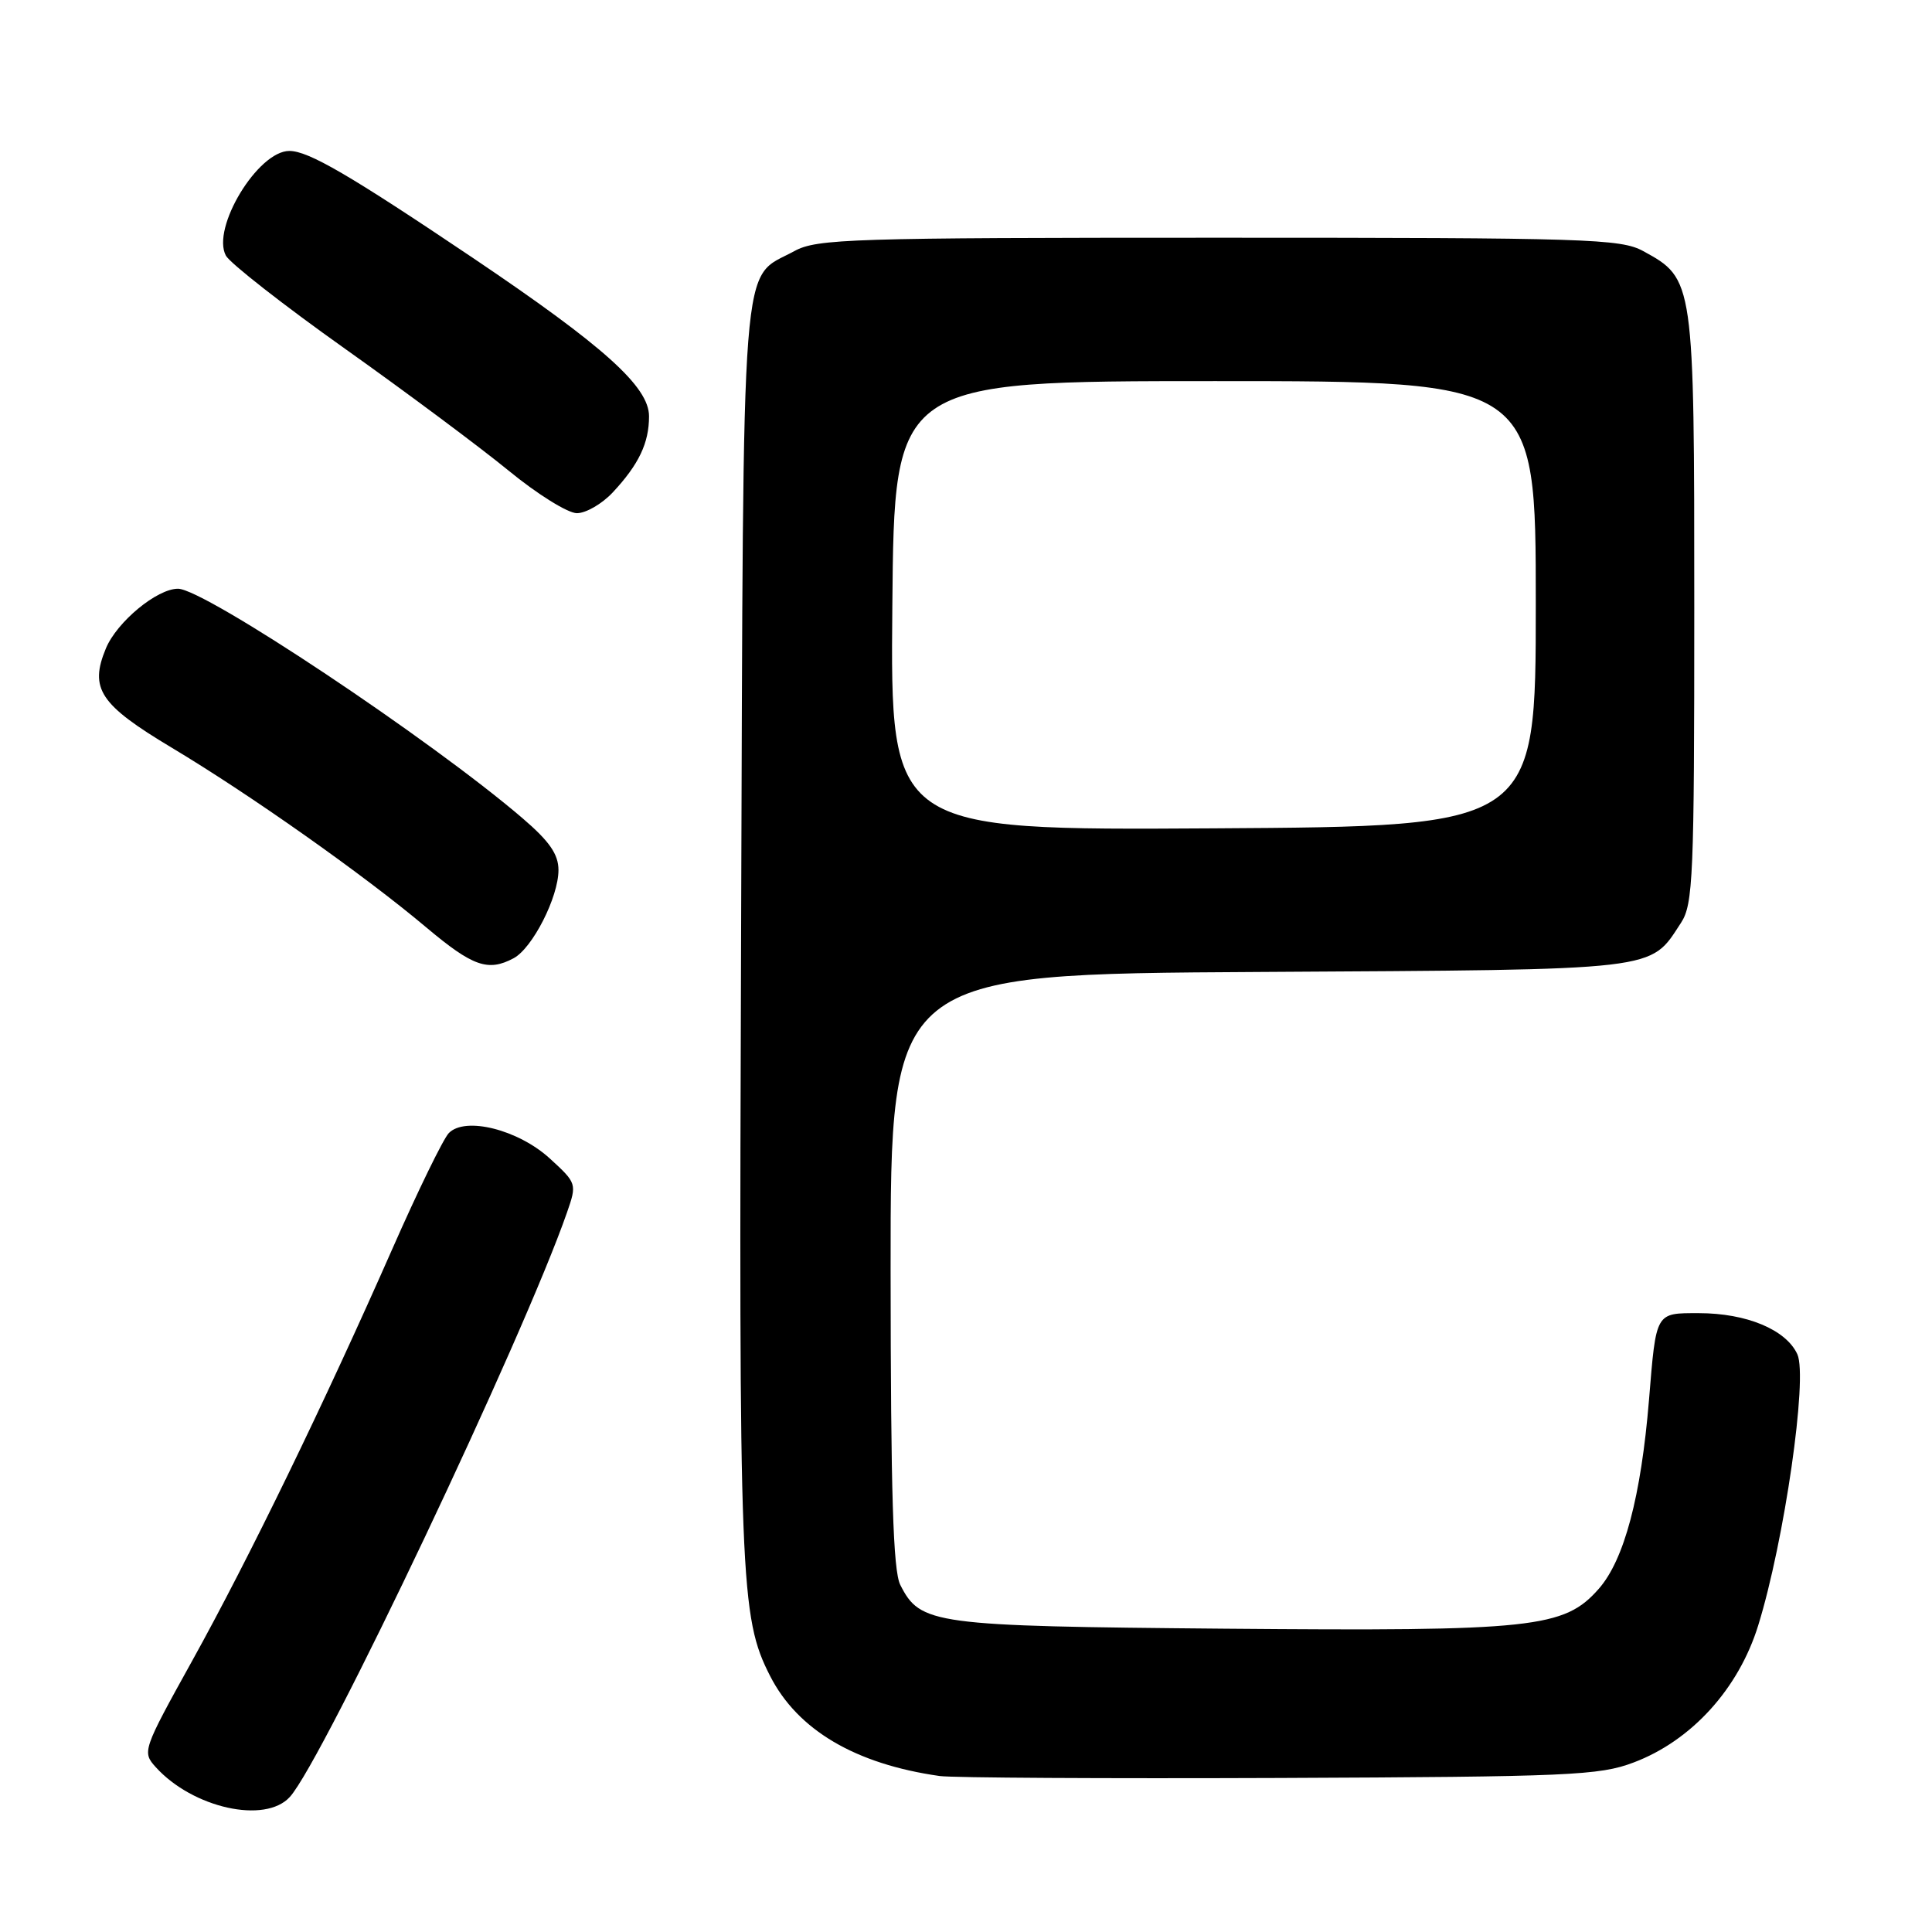 <?xml version="1.0" encoding="UTF-8" standalone="no"?>
<!DOCTYPE svg PUBLIC "-//W3C//DTD SVG 1.1//EN" "http://www.w3.org/Graphics/SVG/1.1/DTD/svg11.dtd" >
<svg xmlns="http://www.w3.org/2000/svg" xmlns:xlink="http://www.w3.org/1999/xlink" version="1.1" viewBox="0 0 256 256">
 <g >
 <path fill="currentColor"
d=" M 38.41 238.10 C 42.80 233.25 69.40 177.15 75.13 160.66 C 76.45 156.86 76.43 156.78 72.87 153.52 C 68.68 149.68 61.64 147.91 59.47 150.14 C 58.74 150.89 55.37 157.80 51.98 165.50 C 42.94 186.02 32.99 206.50 25.44 220.11 C 18.90 231.91 18.82 232.14 20.64 234.16 C 25.55 239.58 35.14 241.71 38.41 238.10 Z  M 216.46 233.54 C 224.13 230.65 230.37 223.78 232.97 215.38 C 236.43 204.24 239.56 182.52 238.16 179.45 C 236.67 176.19 231.43 174.00 225.10 174.00 C 219.33 174.00 219.46 173.77 218.50 185.50 C 217.45 198.27 215.22 206.68 211.85 210.52 C 207.27 215.73 203.26 216.16 162.31 215.81 C 123.58 215.47 121.95 215.26 119.29 210.00 C 118.34 208.11 118.03 197.89 118.01 168.29 C 118.00 129.07 118.00 129.07 166.80 128.79 C 220.44 128.47 218.53 128.69 222.74 122.28 C 224.35 119.82 224.50 116.16 224.50 80.54 C 224.50 37.11 224.48 36.95 217.73 33.27 C 214.76 31.64 210.28 31.50 161.50 31.50 C 112.67 31.50 108.24 31.64 105.26 33.27 C 98.05 37.21 98.53 31.08 98.20 123.46 C 97.89 209.66 98.07 214.29 102.04 222.07 C 105.69 229.23 113.32 233.74 124.50 235.33 C 126.15 235.57 146.40 235.68 169.50 235.59 C 207.90 235.43 211.93 235.26 216.46 233.54 Z  M 68.06 126.97 C 70.56 125.63 74.00 118.87 74.00 115.29 C 74.00 113.20 72.81 111.48 69.25 108.43 C 57.11 98.01 27.09 78.02 23.59 78.01 C 20.81 78.00 15.49 82.40 14.03 85.92 C 11.82 91.26 13.22 93.36 22.75 99.07 C 33.25 105.36 48.26 115.96 56.50 122.90 C 62.64 128.06 64.67 128.78 68.06 126.97 Z  M 81.19 65.25 C 84.65 61.54 86.00 58.71 86.00 55.16 C 86.00 51.24 80.02 45.87 62.67 34.18 C 46.29 23.16 40.87 20.00 38.34 20.00 C 34.17 20.00 27.98 30.22 29.93 33.87 C 30.47 34.87 37.56 40.42 45.70 46.20 C 53.84 51.98 63.59 59.25 67.38 62.35 C 71.16 65.46 75.24 68.00 76.44 68.00 C 77.64 68.00 79.78 66.76 81.19 65.25 Z  M 118.24 80.26 C 118.50 50.50 118.50 50.50 161.00 50.50 C 203.50 50.50 203.50 50.50 203.50 80.00 C 203.50 109.50 203.50 109.50 160.74 109.76 C 117.97 110.02 117.97 110.02 118.24 80.26 Z "/>
</g>
</svg>